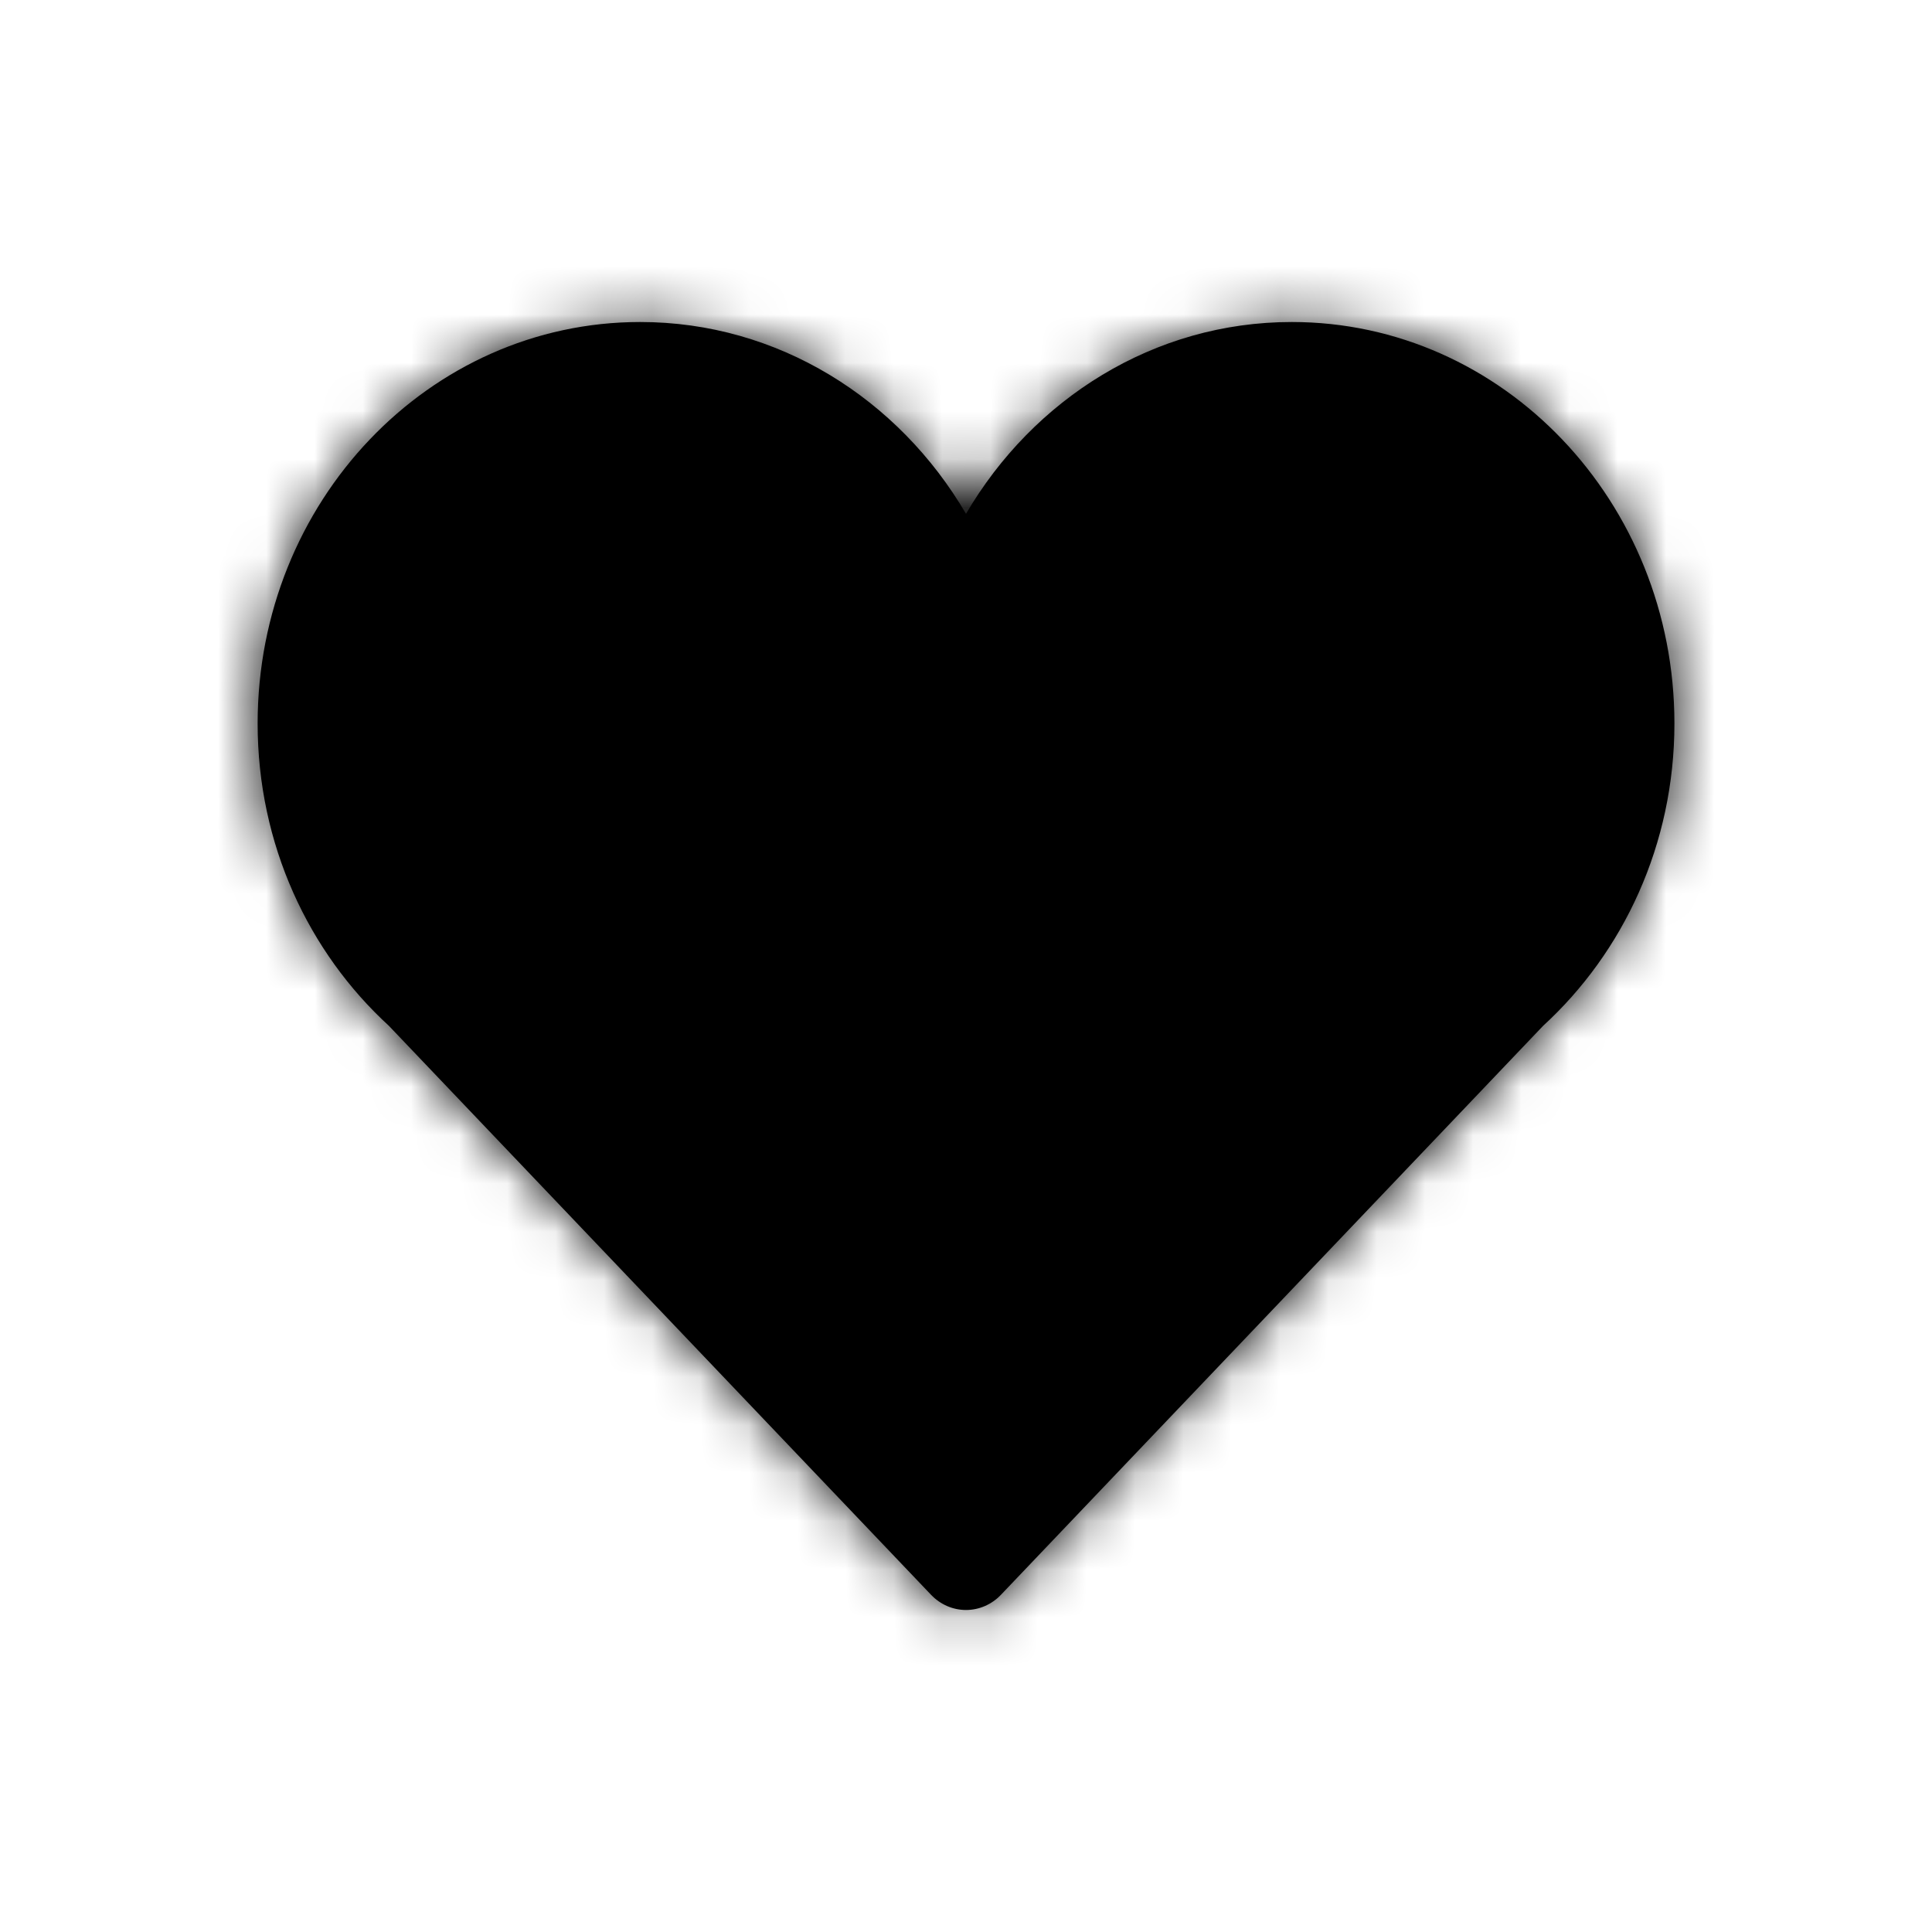 <svg xmlns="http://www.w3.org/2000/svg" xmlns:xlink="http://www.w3.org/1999/xlink" viewBox="0 0 40 40">
    <defs>
        <path id="hztsce1n4a" d="M34.667 14.98c0-4.592-3.547-8.313-7.922-8.313-2.857 0-5.351 1.592-6.745 3.971-1.394-2.38-3.89-3.971-6.746-3.971-4.375 0-7.92 3.721-7.92 8.313 0 2.5 1.055 4.736 2.718 6.259l11.225 11.78c.192.201.452.314.723.314.271 0 .531-.113.723-.314l11.225-11.78c1.663-1.523 2.719-3.76 2.719-6.26z"/>
    </defs>
    <g fill="none" fill-rule="evenodd">
        <g>
            <g>
                <g>
                    <g transform="translate(-1005 -369) translate(120 359) translate(840) translate(45 10)">
                        <mask id="5yzhvojnzb" fill="#fff">
                            <use xlink:href="#hztsce1n4a"/>
                        </mask>
                        <use fill="currentColor" fill-rule="nonzero" xlink:href="#hztsce1n4a"/>
                        <g fill="currentColor" mask="url(#5yzhvojnzb)">
                            <path d="M0 0H40V40H0z"/>
                        </g>
                    </g>
                </g>
            </g>
        </g>
    </g>
</svg>
